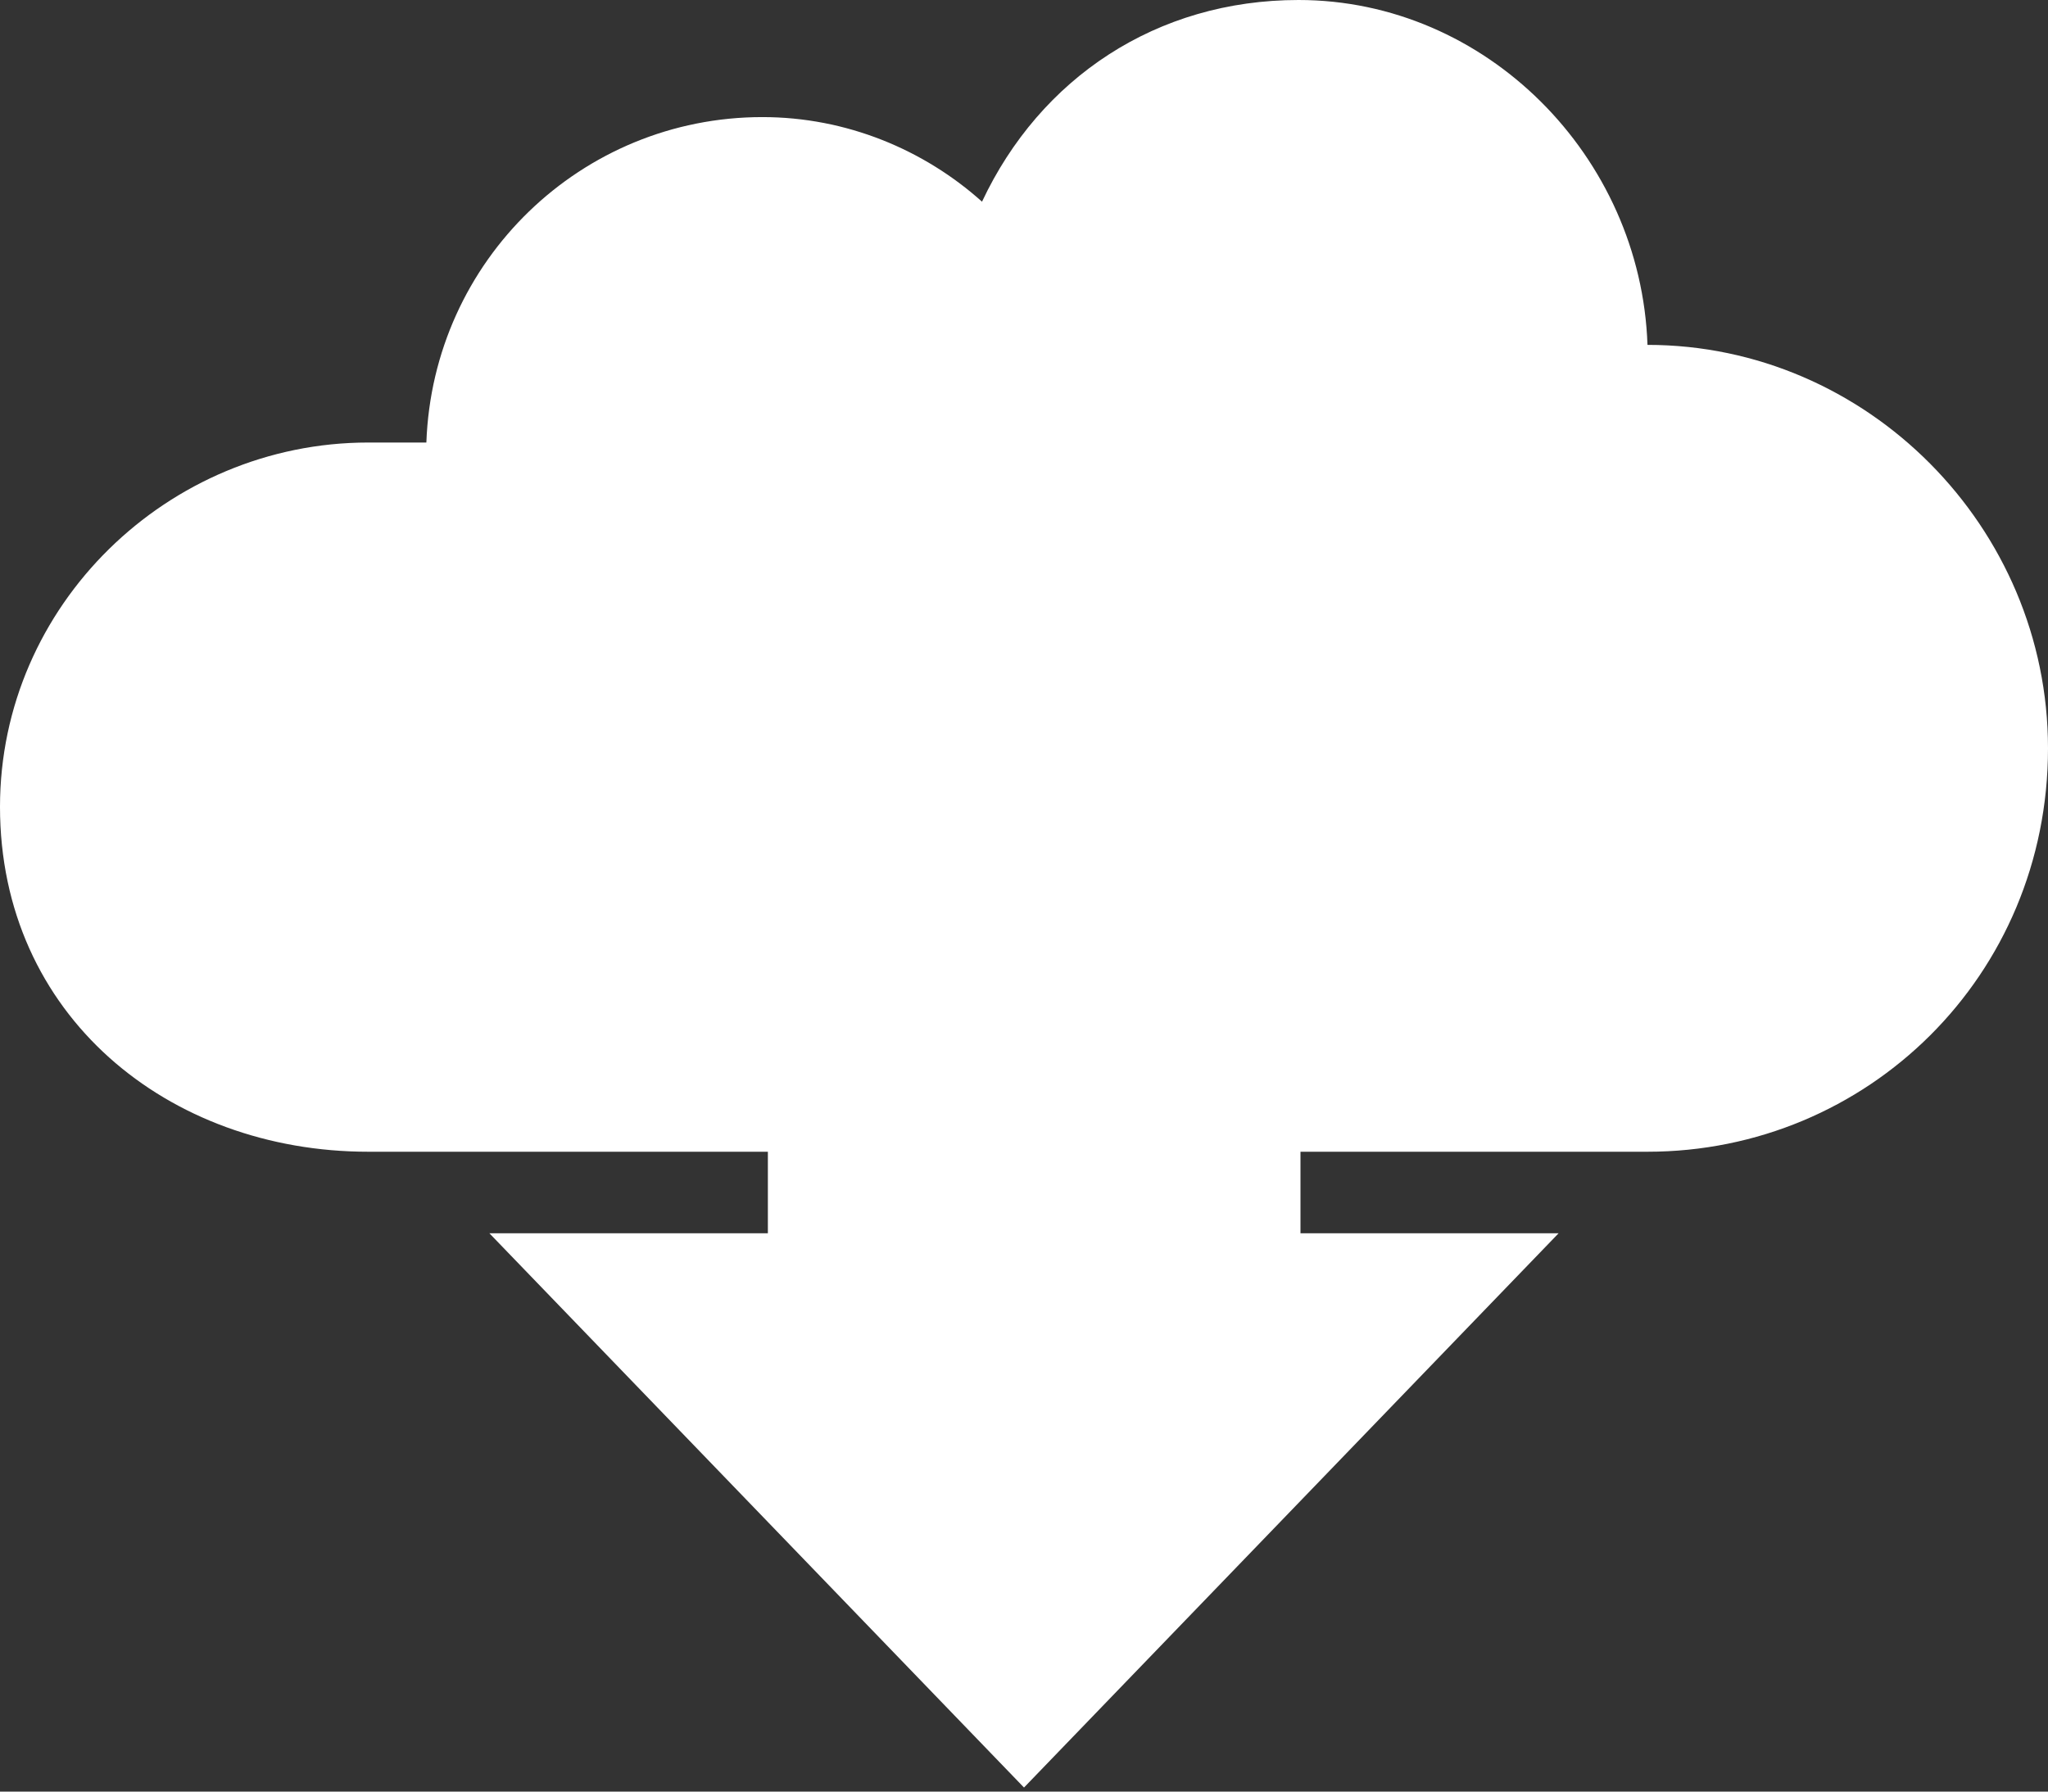<?xml version="1.0" encoding="UTF-8"?>
<svg width="16px" height="14px" viewBox="0 0 16 14" version="1.1" xmlns="http://www.w3.org/2000/svg" xmlns:xlink="http://www.w3.org/1999/xlink">
    <rect x="0" y="0" width="16" height="14" fill="#333333" stroke="none"/>
    <g id="Version-2" stroke="none" stroke-width="1" fill="none" fill-rule="evenodd">
        <g id="Home---SR" transform="translate(-629, -1417)" fill="#ffffff">
            <g id="Group-Copy-2" transform="translate(282.5, 1228)">
                <g id="Group-3-Copy-4">
                    <g id="bt-4" transform="translate(342.5, 183)">
                        <g id="ico-cloud-download" transform="translate(4, 6)">
                            <path d="M12.871,2.695 C14.587,2.695 16,4.119 16,5.847 C16,7.627 14.587,9 12.871,9 L2.877,9 C1.312,9 0,7.932 0,6.305 C0,4.729 1.312,3.458 2.877,3.458 C3.028,3.458 3.18,3.458 3.331,3.458 C3.382,2.034 4.543,0.915 5.956,0.915 C6.612,0.915 7.218,1.169 7.672,1.576 C8.126,0.61 9.035,0 10.145,0 C11.609,0 12.82,1.22 12.871,2.695 L12.871,2.695 Z" id="Path"></path>
                            <polygon id="Path-3" stroke="#ffffff" points="6.499 7.248 9.66 7.248 9.66 10.137 11 10.137 8 13.248 5 10.137 6.499 10.137"></polygon>
                        </g>
                    </g>
                </g>
            </g>
        </g>
    </g>
</svg>